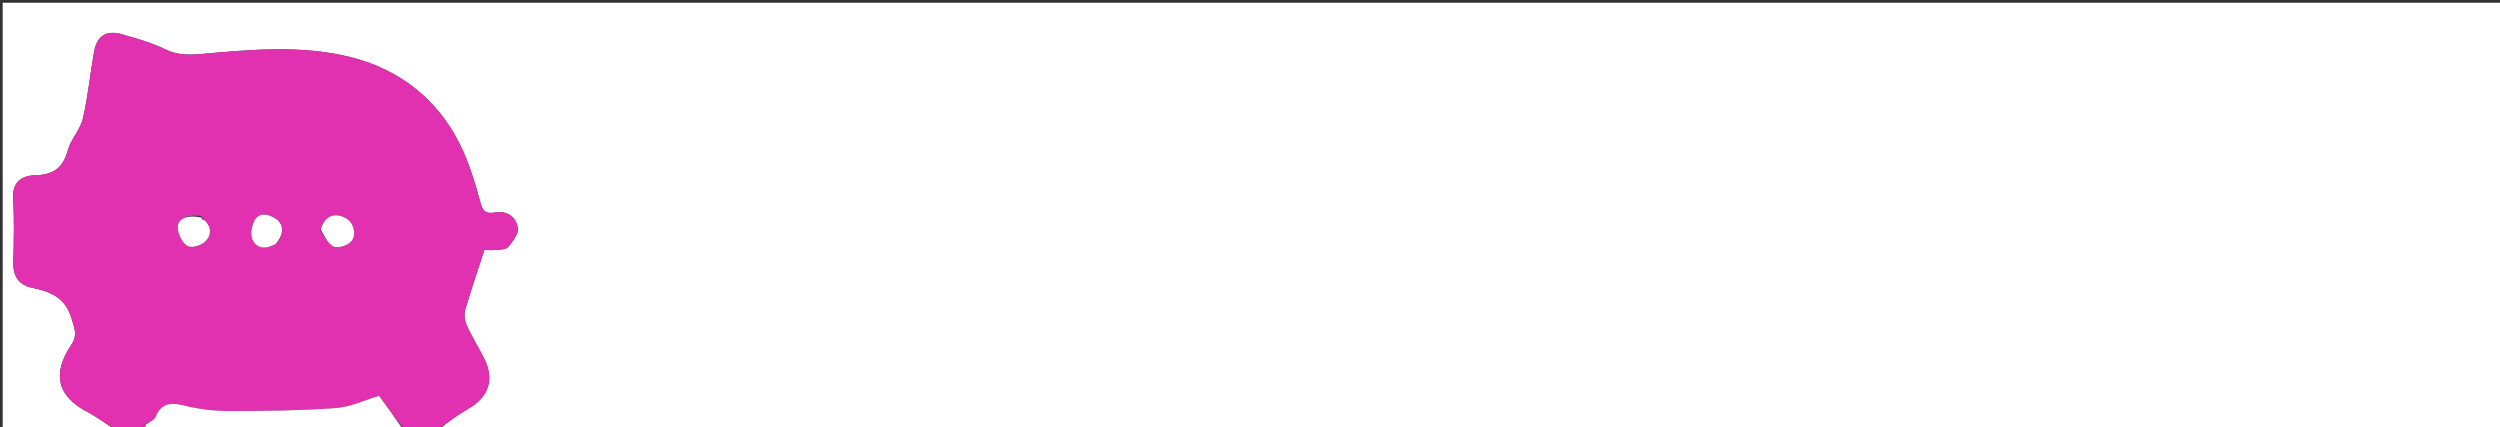 <svg version="1.1" id="Layer_1" xmlns="http://www.w3.org/2000/svg" xmlns:xlink="http://www.w3.org/1999/xlink" x="0px" y="0px"
	 width="100%" viewBox="0 0 930 159" enable-background="new 0 0 930 159" xml:space="preserve">
<rect x="0" y="0" width="930" height="159" fill="#333333" stroke="none"/>
<path fill="#FFFFFF" opacity="1" stroke="none" 
	d="
M43,160 
	C29.003,160 15.006,160 1.007,160 
	C1.004,107.014 1.004,54.028 1.004,1.021 
	C310.921,1.021 620.842,1.021 930.882,1.021 
	C930.882,53.91 930.882,106.82 930.882,160 
	C675.31,160 419.62,160 163.48,159.635 
	C166.805,156.821 170.493,154.224 174.372,151.953 
	C181.909,147.54 183.997,141.027 180.032,133.207 
	C177.959,129.118 175.507,125.211 173.609,121.047 
	C172.85,119.383 172.529,117.077 173.026,115.358 
	C175.144,108.033 177.643,100.818 180.185,92.999 
	C181.331,92.999 183.145,93.134 184.928,92.957 
	C186.362,92.814 188.334,92.751 189.055,91.847 
	C190.68,89.809 192.895,87.125 192.637,84.971 
	C192.27,81.899 190.154,79.037 185.954,78.897 
	C183.431,78.814 180.159,80.711 178.853,75.864 
	C176.787,68.197 174.471,60.42 170.917,53.368 
	C162.473,36.616 148.369,25.77 130.5,21.279 
	C112.223,16.685 93.336,18.43 74.72,20.104 
	C69.825,20.544 65.645,20.439 61.114,18.198 
	C56.192,15.765 50.733,14.357 45.425,12.783 
	C39.725,11.093 36.136,13.191 35.052,19.04 
	C33.505,27.385 32.756,35.897 30.83,44.142 
	C29.867,48.268 26.358,51.771 25.233,55.892 
	C23.447,62.434 19.924,65.054 13.116,65.197 
	C7.565,65.313 4.534,68.151 4.883,73.92 
	C5.354,81.721 5.138,89.574 4.952,97.398 
	C4.828,102.604 6.751,105.953 12.024,107.073 
	C18.701,108.492 24.245,110.54 26.611,118.459 
	C27.773,122.346 28.946,124.644 26.41,128.453 
	C19.312,139.11 21.384,147.42 32.367,153.169 
	C36.085,155.115 39.465,157.705 43,160 
z"/>
<path fill="#E131B0" opacity="1" stroke="none" 
	d="
M43.444,160 
	C39.465,157.705 36.085,155.115 32.367,153.169 
	C21.384,147.42 19.312,139.11 26.41,128.453 
	C28.946,124.644 27.773,122.346 26.611,118.459 
	C24.245,110.54 18.701,108.492 12.024,107.073 
	C6.751,105.953 4.828,102.604 4.952,97.398 
	C5.138,89.574 5.354,81.721 4.883,73.92 
	C4.534,68.151 7.565,65.313 13.116,65.197 
	C19.924,65.054 23.447,62.434 25.233,55.892 
	C26.358,51.771 29.867,48.268 30.83,44.142 
	C32.756,35.897 33.505,27.385 35.052,19.04 
	C36.136,13.191 39.725,11.093 45.425,12.783 
	C50.733,14.357 56.192,15.765 61.114,18.198 
	C65.645,20.439 69.825,20.544 74.72,20.104 
	C93.336,18.43 112.223,16.685 130.5,21.279 
	C148.369,25.77 162.473,36.616 170.917,53.368 
	C174.471,60.42 176.787,68.197 178.853,75.864 
	C180.159,80.711 183.431,78.814 185.954,78.897 
	C190.154,79.037 192.27,81.899 192.637,84.971 
	C192.895,87.125 190.68,89.809 189.055,91.847 
	C188.334,92.751 186.362,92.814 184.928,92.957 
	C183.145,93.134 181.331,92.999 180.185,92.999 
	C177.643,100.818 175.144,108.033 173.026,115.358 
	C172.529,117.077 172.85,119.383 173.609,121.047 
	C175.507,125.211 177.959,129.118 180.032,133.207 
	C183.997,141.027 181.909,147.54 174.372,151.953 
	C170.493,154.224 166.805,156.821 163.015,159.635 
	C158.975,160 154.951,160 150.357,159.666 
	C146.862,155.31 143.937,151.289 140.999,147.251 
	C135.781,148.789 130.405,151.401 124.868,151.801 
	C111.652,152.755 98.361,152.895 85.1,152.891 
	C79.572,152.889 73.911,152.212 68.553,150.871 
	C63.545,149.617 60.07,149.843 57.855,155.109 
	C57.319,156.385 55.399,157.08 53.752,158.034 
	C52.592,158.684 51.796,159.342 51,160 
	C48.629,160 46.259,160 43.444,160 
M74.726,80.349 
	C69.092,79.728 65.682,81.48 66.177,85.323 
	C66.47,87.603 67.982,90.551 69.834,91.546 
	C71.323,92.347 74.759,91.321 76.24,89.937 
	C78.713,87.625 78.811,84.453 75.794,81.485 
	C75.632,81.267 75.422,81.113 74.726,80.349 
M119.109,85.666 
	C120.649,87.727 121.821,90.398 123.862,91.631 
	C125.171,92.422 128.107,91.632 129.7,90.602 
	C132.463,88.812 132.028,85.547 130.765,83.203 
	C129.946,81.684 127.582,80.377 125.765,80.153 
	C122.505,79.751 120.363,81.78 119.109,85.666 
M102.935,90.522 
	C105.932,86.801 105.626,83.099 102.047,81.042 
	C99.392,79.516 96.356,78.993 94.714,82.007 
	C93.637,83.982 93.043,87.151 93.89,89.043 
	C95.489,92.612 98.871,92.841 102.935,90.522 
z"/>
<path fill="#FFFFFF" opacity="1" stroke="none" 
	d="
M54.115,158.042 
	C55.399,157.08 57.319,156.385 57.855,155.109 
	C60.07,149.843 63.545,149.617 68.553,150.871 
	C73.911,152.212 79.572,152.889 85.1,152.891 
	C98.361,152.895 111.652,152.755 124.868,151.801 
	C130.405,151.401 135.781,148.789 140.999,147.251 
	C143.937,151.289 146.862,155.31 149.894,159.666 
	C118.312,160 86.625,160 54.471,159.672 
	C54.041,158.911 54.078,158.476 54.115,158.042 
z"/>
<path fill="#E131B0" opacity="1" stroke="none" 
	d="
M53.752,158.034 
	C54.078,158.476 54.041,158.911 54.002,159.672 
	C53.25,160 52.5,160 51.375,160 
	C51.796,159.342 52.592,158.684 53.752,158.034 
z"/>
<path fill="#FFFFFF" opacity="1" stroke="none" 
	d="
M119.307,85.331 
	C120.363,81.78 122.505,79.751 125.765,80.153 
	C127.582,80.377 129.946,81.684 130.765,83.203 
	C132.028,85.547 132.463,88.812 129.7,90.602 
	C128.107,91.632 125.171,92.422 123.862,91.631 
	C121.821,90.398 120.649,87.727 119.307,85.331 
z"/>
<path fill="#FFFFFF" opacity="1" stroke="none" 
	d="
M102.593,90.725 
	C98.871,92.841 95.489,92.612 93.89,89.043 
	C93.043,87.151 93.637,83.982 94.714,82.007 
	C96.356,78.993 99.392,79.516 102.047,81.042 
	C105.626,83.099 105.932,86.801 102.593,90.725 
z"/>
<path fill="#FFFFFF" opacity="1" stroke="none" 
	d="
M75.978,81.834 
	C78.811,84.453 78.713,87.625 76.24,89.937 
	C74.759,91.321 71.323,92.347 69.834,91.546 
	C67.982,90.551 66.47,87.603 66.177,85.323 
	C65.682,81.48 69.092,79.728 74.932,80.932 
	C75.137,81.514 75.486,81.862 75.486,81.862 
	C75.486,81.862 75.978,81.834 75.978,81.834 
z"/>
<path fill="#E131B0" opacity="1" stroke="none" 
	d="
M75.886,81.659 
	C75.978,81.834 75.486,81.862 75.486,81.862 
	C75.486,81.862 75.137,81.514 75.152,81.268 
	C75.422,81.113 75.632,81.267 75.886,81.659 
z"/>
</svg>
